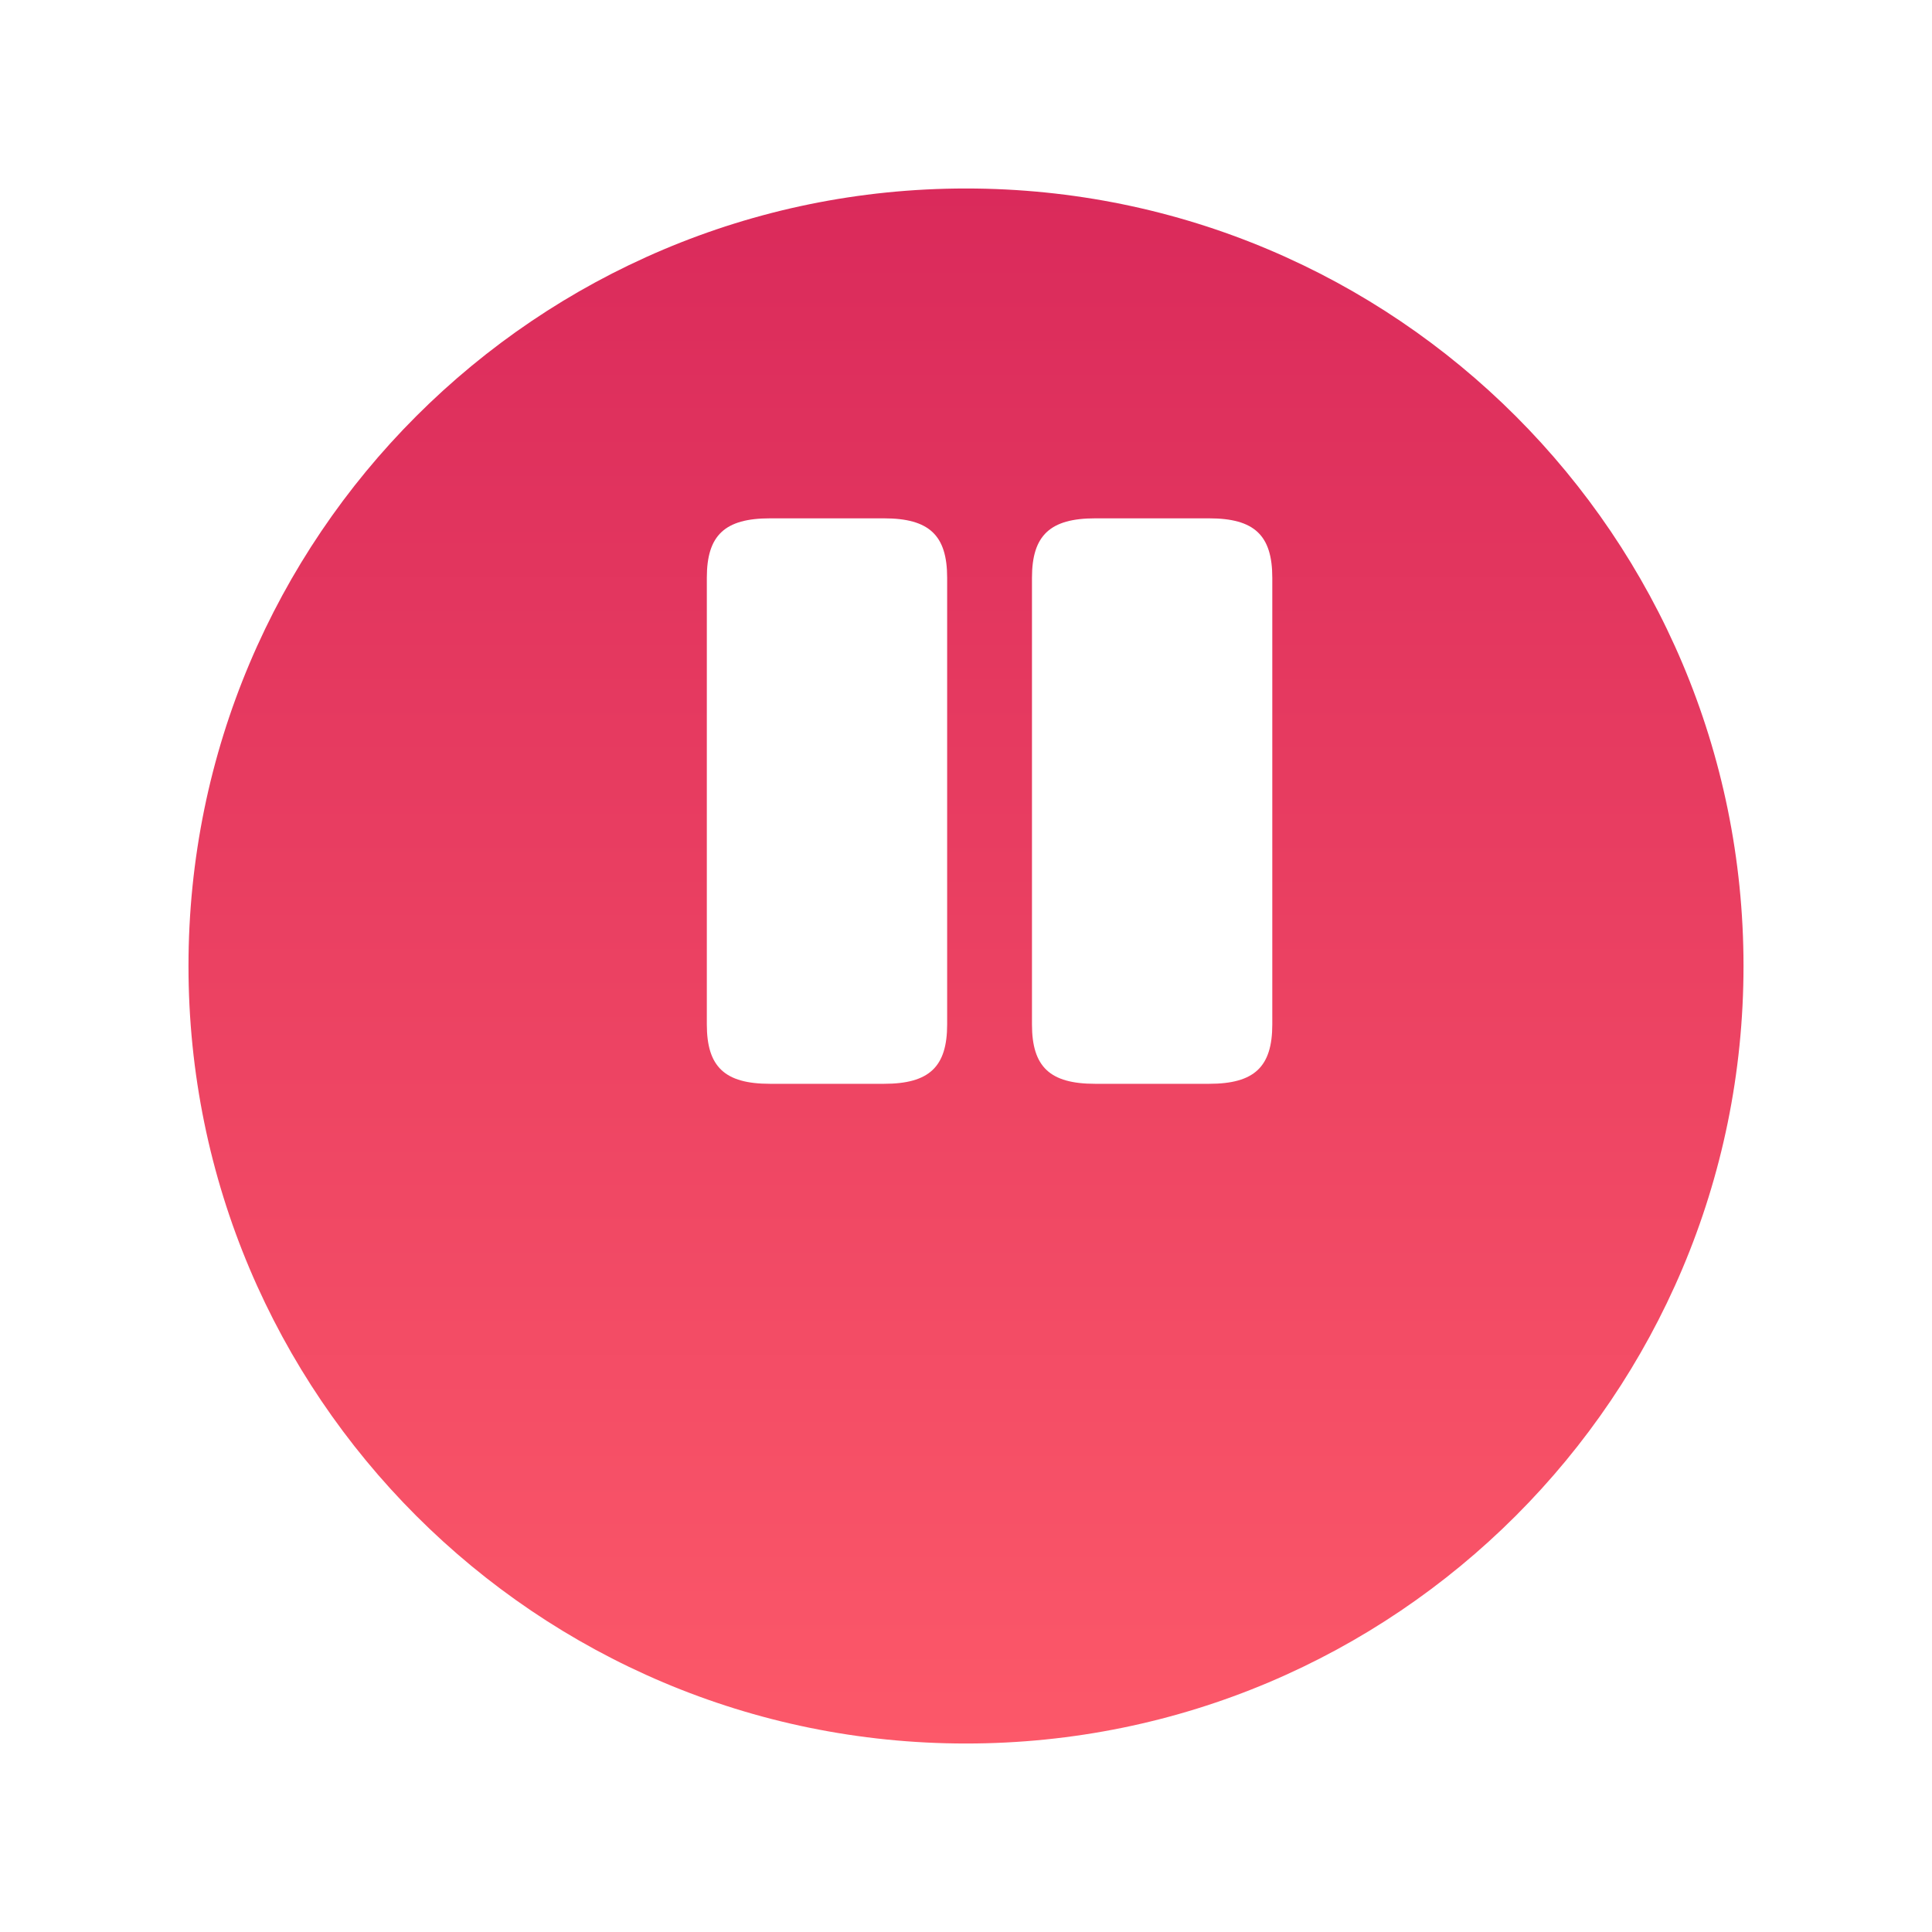 <svg width="41" height="41" viewBox="0 0 41 41" fill="none" xmlns="http://www.w3.org/2000/svg">
<g filter="url(#filter0_d_4_445)">
<path d="M37 16.5C37 25.613 29.613 33 20.5 33C11.387 33 4 25.613 4 16.5C4 7.387 11.387 0 20.5 0C29.613 0 37 7.387 37 16.5Z" fill="url(#paint0_linear_4_445)"/>
</g>
<path d="M20.1 21.74V12.26C20.1 11.36 19.72 11 18.76 11H16.34C15.38 11 15 11.36 15 12.26V21.74C15 22.64 15.38 23 16.34 23H18.76C19.72 23 20.1 22.64 20.1 21.74Z" fill="white"/>
<path d="M27 21.74V12.26C27 11.36 26.62 11 25.66 11H23.24C22.287 11 21.9 11.36 21.9 12.26V21.74C21.9 22.64 22.28 23 23.24 23H25.66C26.62 23 27 22.64 27 21.74Z" fill="white"/>
<defs>
<filter id="filter0_d_4_445" x="0" y="0" width="41" height="41" filterUnits="userSpaceOnUse" color-interpolation-filters="sRGB">
<feFlood flood-opacity="0" result="BackgroundImageFix"/>
<feColorMatrix in="SourceAlpha" type="matrix" values="0 0 0 0 0 0 0 0 0 0 0 0 0 0 0 0 0 0 127 0" result="hardAlpha"/>
<feOffset dy="4"/>
<feGaussianBlur stdDeviation="2"/>
<feComposite in2="hardAlpha" operator="out"/>
<feColorMatrix type="matrix" values="0 0 0 0 0.976 0 0 0 0 0.325 0 0 0 0 0.408 0 0 0 0.37 0"/>
<feBlend mode="normal" in2="BackgroundImageFix" result="effect1_dropShadow_4_445"/>
<feBlend mode="normal" in="SourceGraphic" in2="effect1_dropShadow_4_445" result="shape"/>
</filter>
<linearGradient id="paint0_linear_4_445" x1="20.5" y1="0" x2="20.5" y2="33" gradientUnits="userSpaceOnUse">
<stop stop-color="#DA2A5B"/>
<stop offset="1" stop-color="#FC5869"/>
</linearGradient>
</defs>
</svg>
